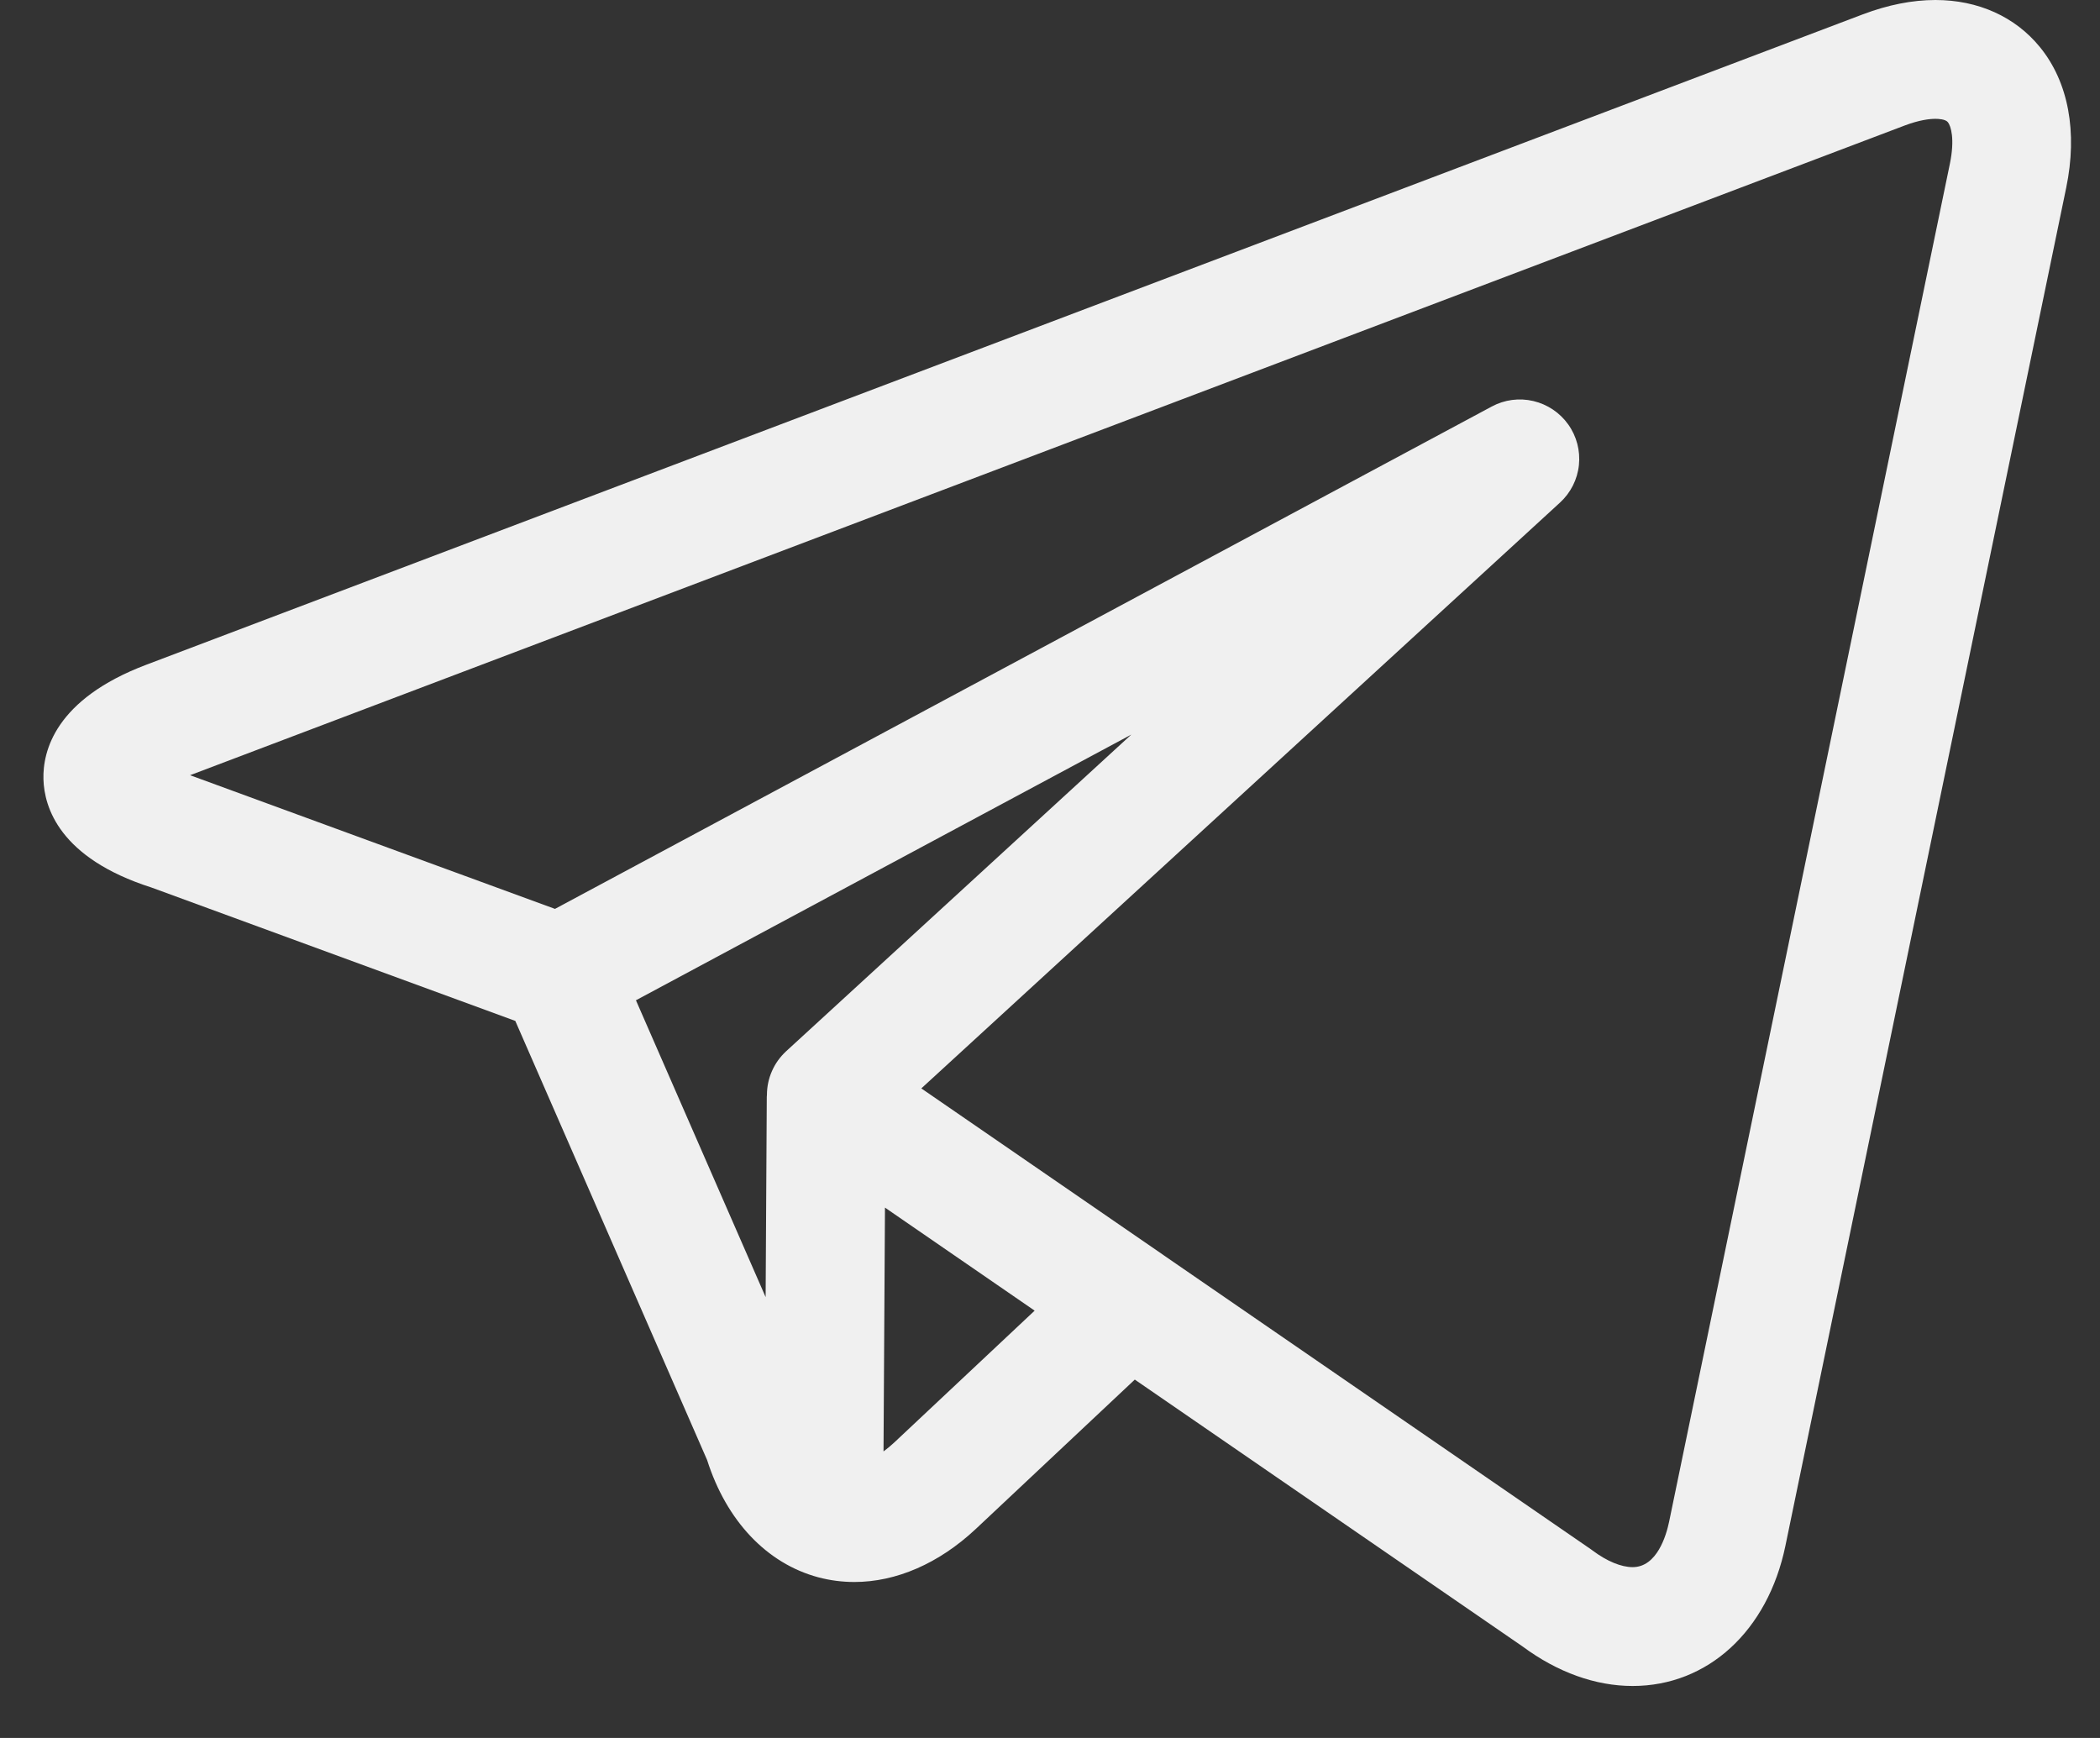 <svg width="29" height="24" viewBox="0 0 29 24" fill="none" xmlns="http://www.w3.org/2000/svg">
<rect x="0" y="0" width="29" height="24" fill="#333333" stroke="none"/>
<path d="M28.171 0.651C27.829 0.231 27.317 0 26.727 0C26.409 0 26.072 0.067 25.725 0.198L2.019 9.18C0.759 9.657 0.589 10.376 0.6 10.762C0.611 11.146 0.82 11.849 2.089 12.255L7.116 14.098L9.765 20.162C10.032 21.001 10.588 21.59 11.299 21.781C11.461 21.824 11.629 21.846 11.798 21.846C12.375 21.846 12.965 21.592 13.476 21.113L15.671 19.051L21.027 22.737C21.509 23.094 22.034 23.282 22.546 23.282C23.584 23.282 24.413 22.521 24.656 21.345L28.533 2.594C28.693 1.823 28.564 1.133 28.171 0.651ZM8.782 13.813L15.623 10.144L10.855 14.518C10.772 14.595 10.705 14.688 10.66 14.792C10.614 14.896 10.591 15.008 10.591 15.121C10.59 15.13 10.589 15.138 10.589 15.146L10.573 17.912L8.782 13.813ZM12.352 19.917C12.304 19.962 12.254 20.004 12.201 20.043L12.221 16.676L14.288 18.099L12.352 19.917ZM26.927 2.261L23.05 21.012C23.011 21.201 22.883 21.641 22.546 21.641C22.388 21.641 22.192 21.56 21.995 21.413C21.986 21.406 21.978 21.4 21.969 21.394L16.064 17.33L16.062 17.328L12.723 15.03L21.542 6.941C21.69 6.806 21.783 6.622 21.804 6.423C21.825 6.224 21.773 6.025 21.657 5.862C21.541 5.699 21.37 5.584 21.175 5.538C20.981 5.492 20.776 5.519 20.6 5.614L7.664 12.551L2.636 10.709C2.633 10.707 2.629 10.706 2.625 10.705L26.306 1.732C26.506 1.657 26.645 1.641 26.727 1.641C26.767 1.641 26.865 1.645 26.899 1.687C26.942 1.74 26.997 1.921 26.927 2.261Z" fill="#F0F0F0"/>
</svg>
